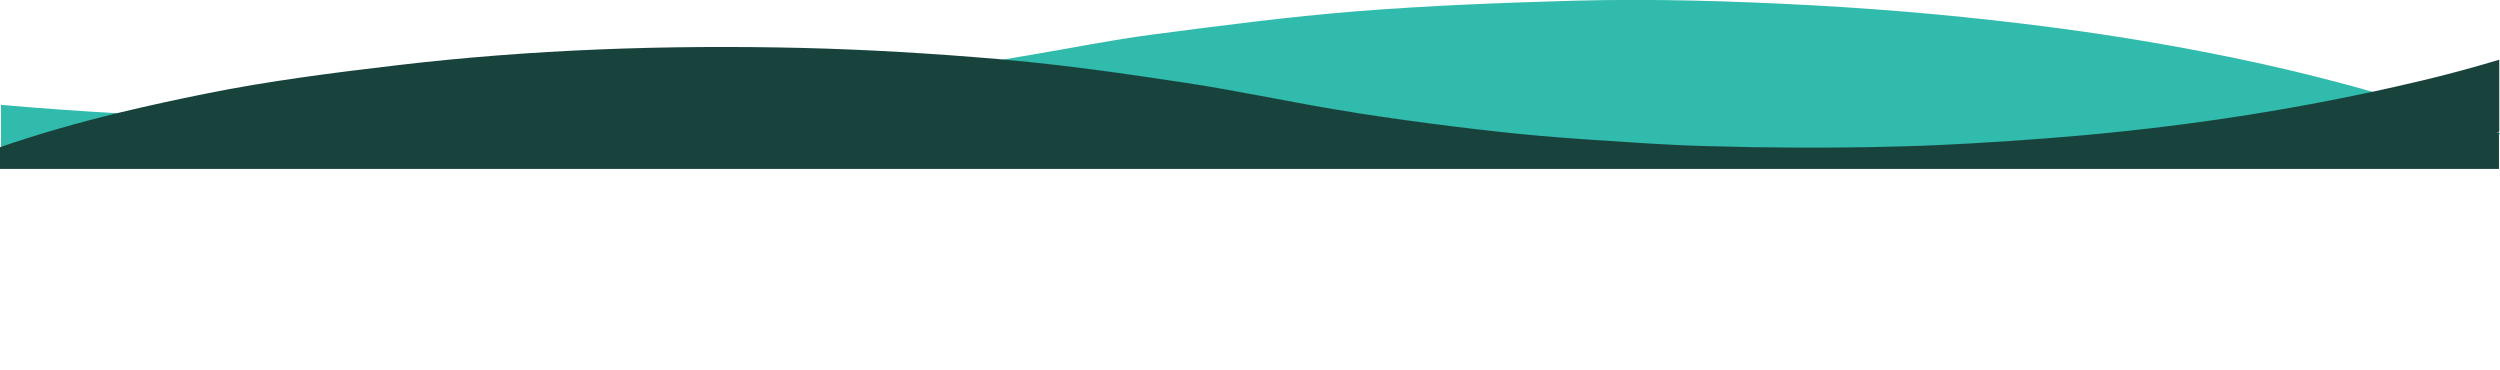 <?xml version="1.0" encoding="utf-8"?>
<!-- Generator: Adobe Illustrator 21.0.2, SVG Export Plug-In . SVG Version: 6.00 Build 0)  -->
<svg version="1.1" id="Layer_1" xmlns="http://www.w3.org/2000/svg" xmlns:xlink="http://www.w3.org/1999/xlink" x="0px" y="0px"
	 viewBox="0 0 1700.2 251.7" style="enable-background:new 0 0 1700.2 251.7;" xml:space="preserve">
<style type="text/css">
	.st0{fill:#31BBAC;}
	.st1{fill:#18433D;}
	.st2{fill:#3C3C3B;}
</style>
<title>OVES2</title>
<path class="st0" d="M1700.2,90.2v1.2c-0.4-0.2-0.9-0.3-1.3-0.5C1699.3,90.7,1699.8,90.4,1700.2,90.2z"/>
<path class="st0" d="M82.7,77.2c-27.7,6.7-55,14.4-82,23.7V71.3c0.2,0,0.5,0,0.7,0.1C28.5,73.7,55.6,75.7,82.7,77.2z"/>
<path class="st0" d="M1614.8,62.8c-56.8,12.2-114.2,21.3-172,27.2c-33.7,3.6-67.5,6-101.3,8c-15.4,0.9-30.8,1.5-46.2,2
	c-4-0.1-8.1-0.1-12.1-0.2c3.9,0.1,8,0.2,12.1,0.2c-13.9,0.4-27.8,0.7-41.7,0.8c-20,0.2-39.9,0.1-59.9-0.2h-0.1
	c-11.6-0.2-23.2-0.4-34.8-0.8c-25.1-0.7-50.3-2.6-75.4-4.2c-16.1-1-32.2-2.2-48.2-3.9c-19.9-2-39.7-4.2-59.5-6.9
	c-22.8-3.1-45.7-6.3-68.4-10.1c-33.8-5.7-67.3-12.9-101.2-18c-40.2-6.1-80.6-11.9-121.1-15.5c-1.5-0.2-3-0.3-4.5-0.4
	c7.1-1.2,14.2-2.4,21.3-3.6c27.3-4.6,54.5-10.1,82-13.7c46.1-6,92.2-12.1,138.5-15.8c49.1-3.9,98.4-5.8,147.6-7.2
	c54.2-1.5,108.4,0.2,162.5,3.1c55.4,3,110.5,8.1,165.4,15.3c52.8,7,105.1,16.2,157,28.3C1574.9,52,1594.9,57.1,1614.8,62.8z"/>
<path class="st1" d="M1699.5,89.4c-0.5,0.2-0.9,0.4-1.3,0.7c0.4,0.2,0.9,0.3,1.3,0.5v24.3H0v-14.8c27-9.3,54.3-17,82-23.7
	c19.2-4.6,38.5-8.8,57.9-12.7c42.7-8.6,85.8-14.1,129-19.2c92-10.9,184.3-14.1,276.8-11.9c44.6,1.1,89.1,3.8,133.5,7.6
	c1.8,0.2,3.5,0.3,5.3,0.5c40.5,3.6,80.8,9.4,121.1,15.5c33.9,5.1,67.4,12.3,101.2,18c22.7,3.9,45.6,7.1,68.4,10.1
	c19.8,2.6,39.6,4.9,59.5,6.9c16,1.6,32.1,2.8,48.2,3.9c25.1,1.6,50.2,3.5,75.4,4.2c11.6,0.3,23.2,0.6,34.8,0.8
	c20,0.3,39.9,0.4,59.9,0.2c13.9-0.1,27.8-0.4,41.7-0.8c15.4-0.4,30.8-1.1,46.2-2c33.8-2,67.6-4.4,101.3-8
	c57.9-6,115.4-15.1,172.3-27.3c11-2.4,22-4.9,33-7.5c17.6-4.2,35-8.9,52.2-14.1v48.8L1699.5,89.4z"/>
<path class="st2" d="M1699.5,89.2v1.2c-0.4-0.2-0.9-0.3-1.3-0.5C1698.6,89.6,1699,89.4,1699.5,89.2z"/>
</svg>
